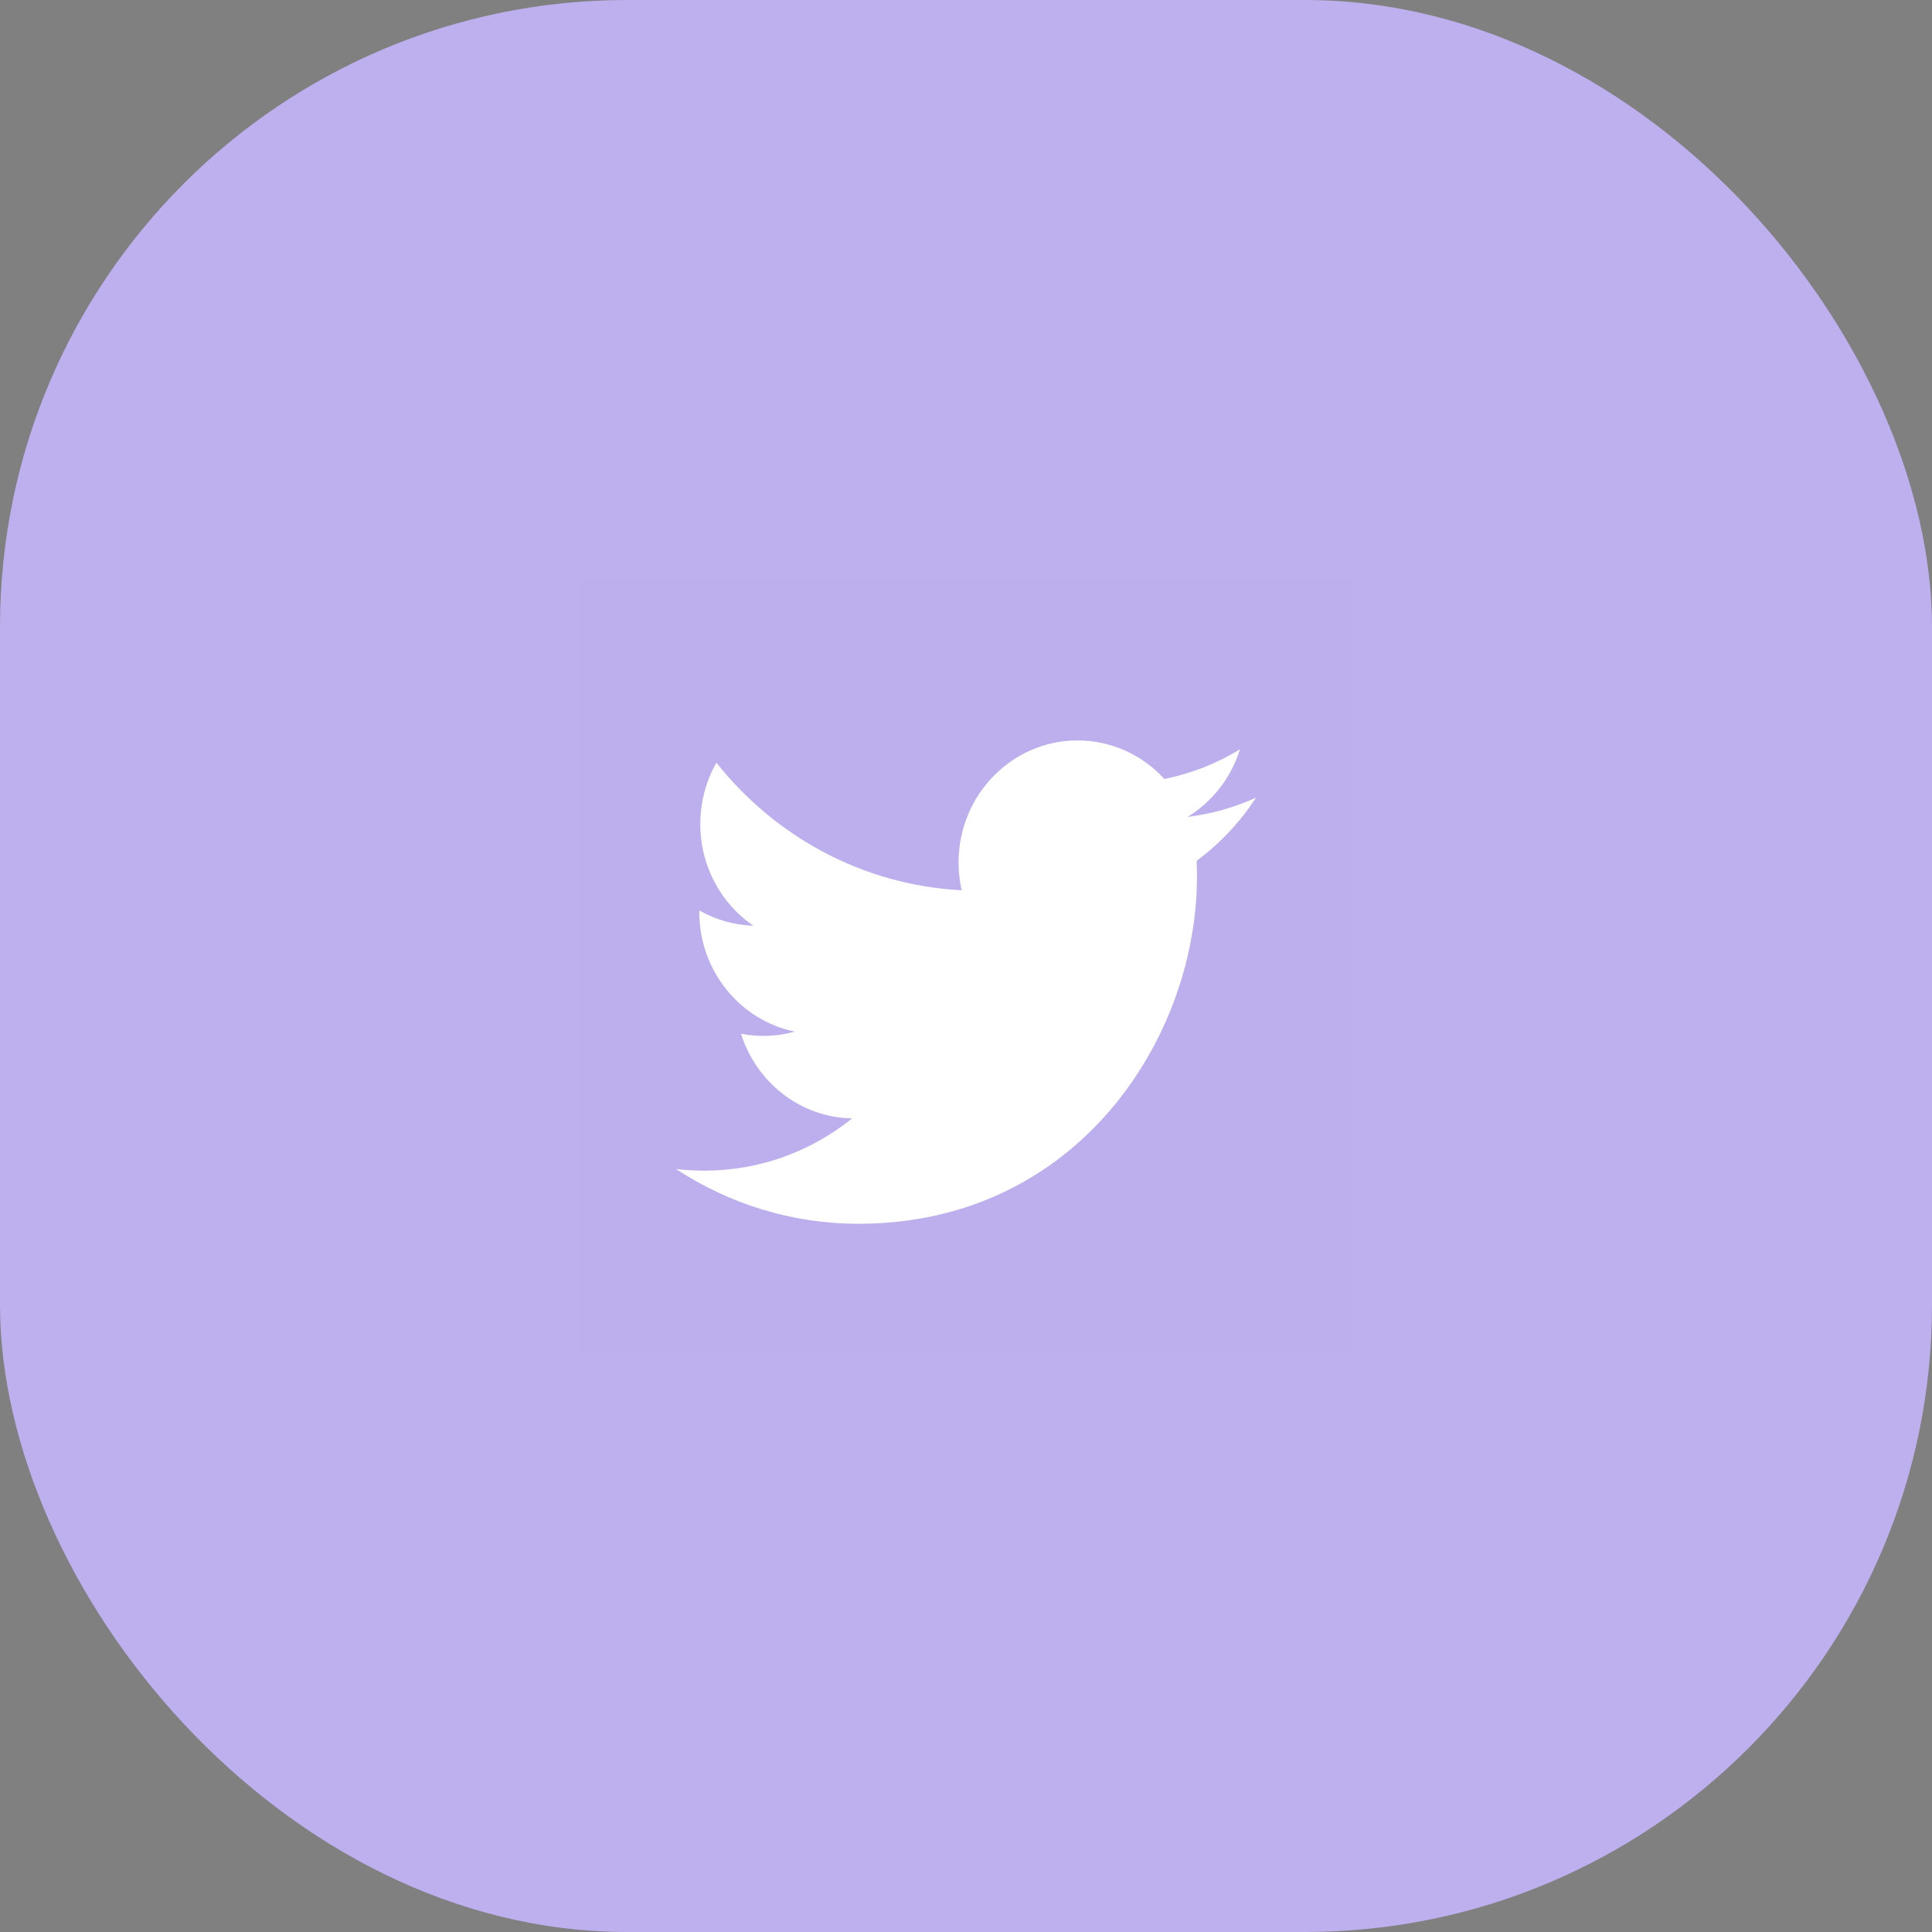 <svg width="40" height="40" viewBox="0 0 40 40" fill="none" xmlns="http://www.w3.org/2000/svg">
<rect x="0" y="0" width="40" height="40" fill="#808080" stroke="none"/>
<rect width="40" height="40" rx="12.984" fill="#BEAFEF"/>
<rect x="11.995" y="11.995" width="16.01" height="16.01" fill="black" fill-opacity="0.01"/>
<path d="M26.004 16.515C25.562 16.716 25.087 16.852 24.589 16.913C25.098 16.6 25.488 16.105 25.672 15.515C25.196 15.805 24.669 16.015 24.107 16.128C23.659 15.637 23.018 15.33 22.309 15.33C20.95 15.33 19.846 16.462 19.846 17.856C19.846 18.054 19.868 18.247 19.91 18.432C17.863 18.326 16.048 17.322 14.832 15.791C14.62 16.166 14.499 16.6 14.499 17.063C14.499 17.939 14.934 18.712 15.595 19.165C15.191 19.153 14.811 19.038 14.478 18.85V18.881C14.478 20.106 15.327 21.127 16.455 21.358C16.249 21.417 16.031 21.447 15.806 21.447C15.647 21.447 15.492 21.432 15.342 21.402C15.656 22.405 16.565 23.136 17.643 23.155C16.8 23.833 15.738 24.237 14.584 24.237C14.385 24.237 14.188 24.226 13.996 24.203C15.086 24.918 16.382 25.337 17.772 25.337C22.304 25.337 24.782 21.488 24.782 18.15C24.782 18.04 24.779 17.93 24.775 17.822C25.256 17.466 25.674 17.022 26.004 16.515Z" fill="white"/>
</svg>
